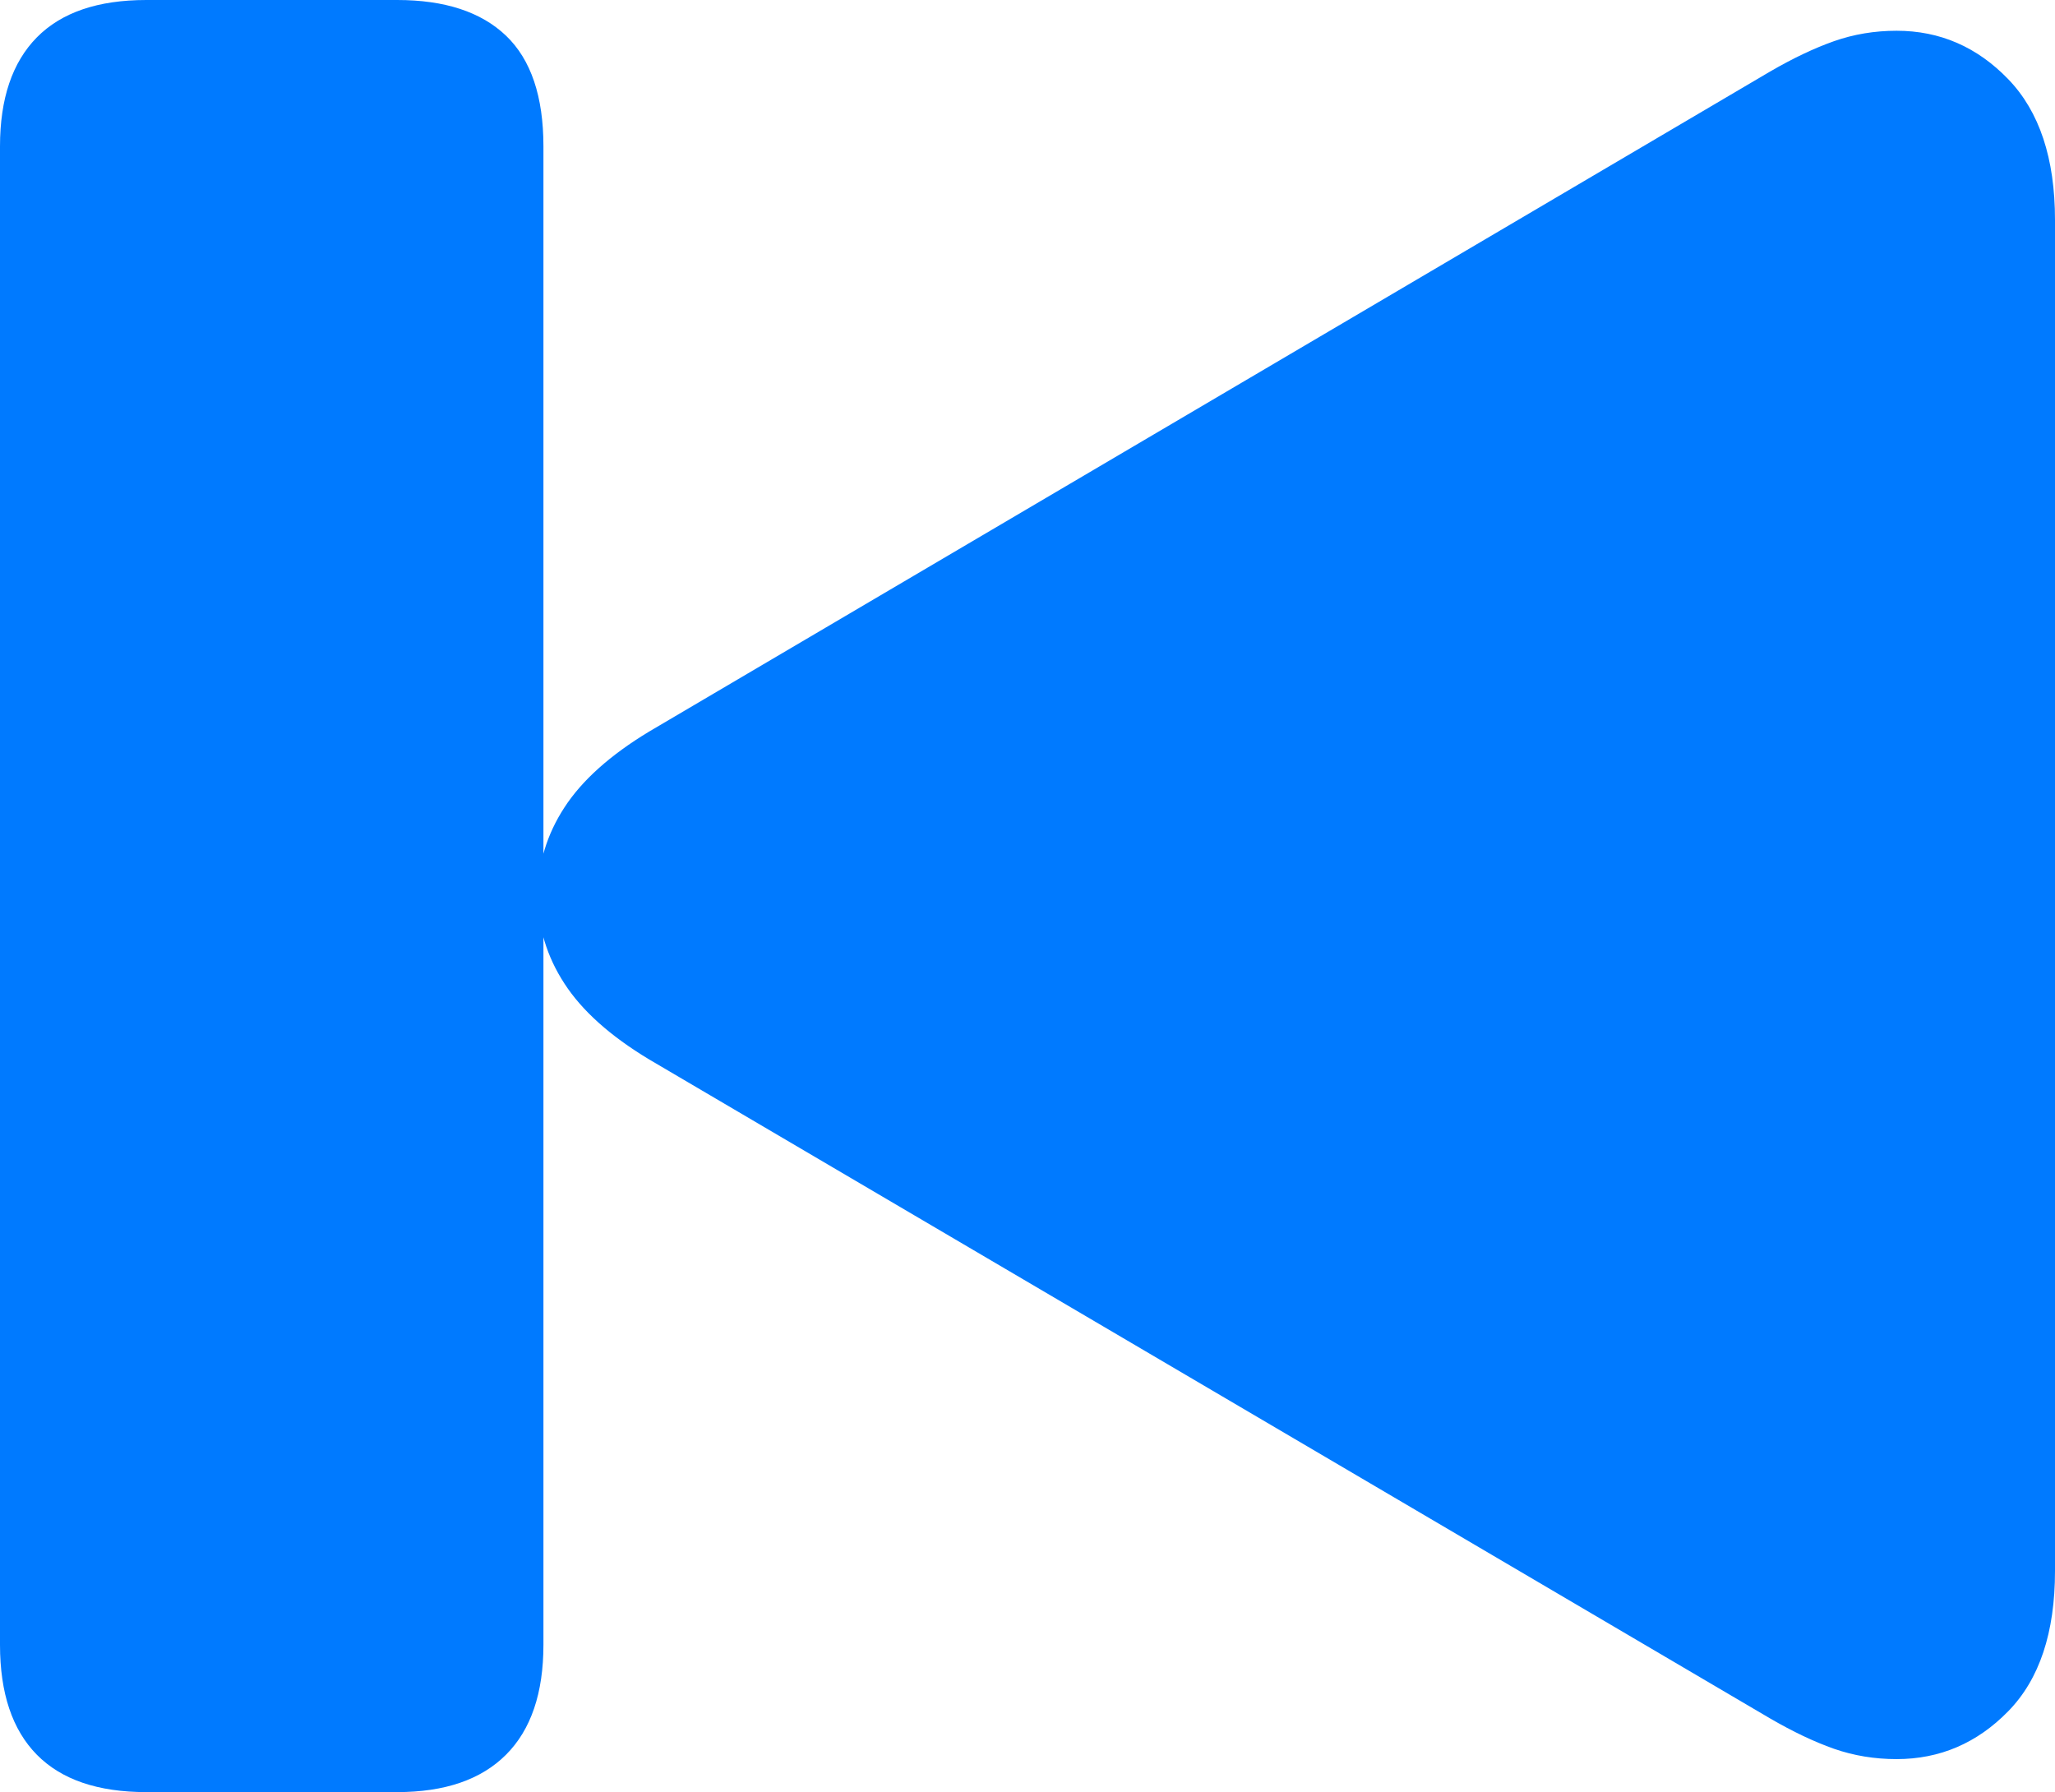 <?xml version="1.0" encoding="UTF-8"?>
<!--Generator: Apple Native CoreSVG 175.5-->
<!DOCTYPE svg
PUBLIC "-//W3C//DTD SVG 1.1//EN"
       "http://www.w3.org/Graphics/SVG/1.1/DTD/svg11.dtd">
<svg version="1.1" xmlns="http://www.w3.org/2000/svg" xmlns:xlink="http://www.w3.org/1999/xlink" width="18.242" height="15.908">
 <g>
  <rect height="15.908" opacity="0" width="18.242" x="0" y="0"/>
  <path d="M1.299 15.908L3.525 15.908Q4.16 15.908 4.492 15.576Q4.824 15.244 4.824 14.6L4.824 1.299Q4.824 0.635 4.492 0.317Q4.16 0 3.525 0L1.299 0Q0.654 0 0.327 0.332Q0 0.664 0 1.299L0 14.6Q0 15.244 0.327 15.576Q0.654 15.908 1.299 15.908ZM16.836 15.615Q17.412 15.615 17.827 15.19Q18.242 14.766 18.242 13.945L18.242 1.953Q18.242 1.133 17.827 0.703Q17.412 0.273 16.836 0.273Q16.543 0.273 16.279 0.366Q16.016 0.459 15.713 0.635L5.762 6.494Q5.244 6.807 5.01 7.168Q4.775 7.529 4.775 7.949Q4.775 8.369 5.01 8.73Q5.244 9.092 5.762 9.404L15.713 15.254Q16.016 15.43 16.279 15.523Q16.543 15.615 16.836 15.615Z" fill="#007aff"/>
 </g>
</svg>
